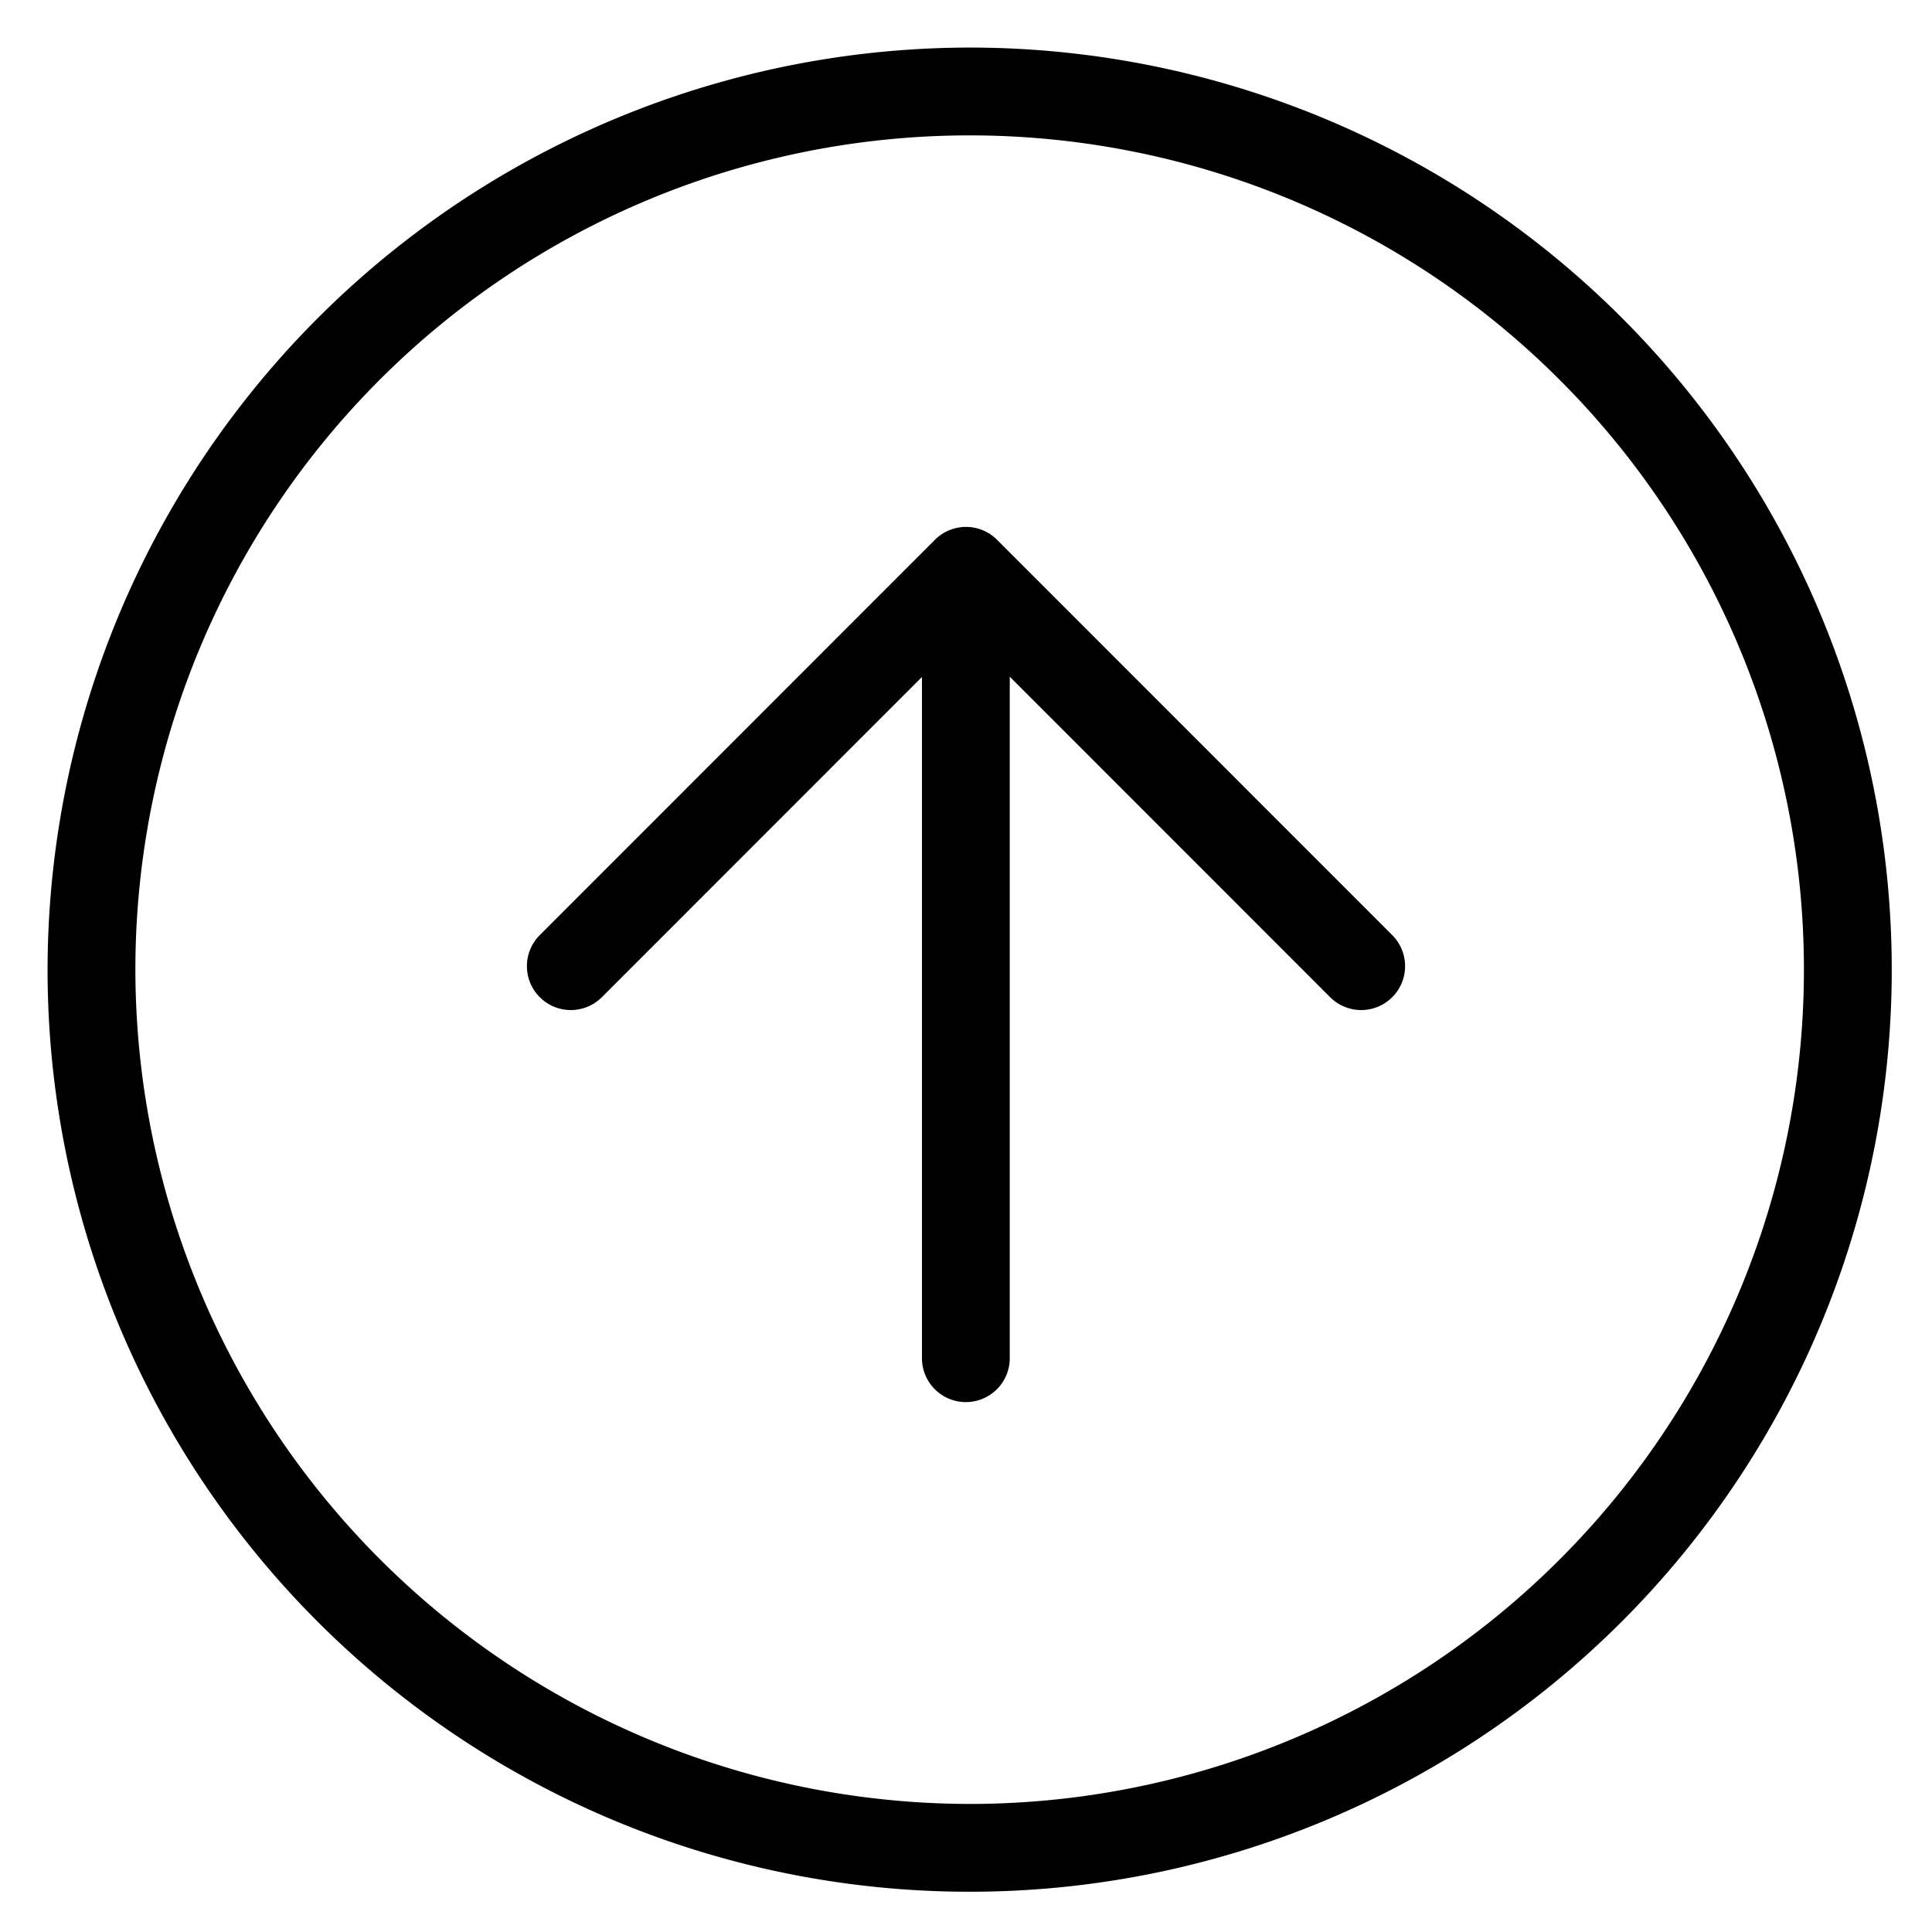<svg viewBox="0 0 264 264">
    <path d="M132.5 6.5a126 126 0 1 1-126 126 126.143 126.143 0 0 1 126-126Zm0 240a114 114 0 1 0-114-114 114.129 114.129 0 0 0 114 114Z"/>
    <path d="M131.98 72.45a6 6 0 0 1 6 6v107.14a6 6 0 0 1-6 6 6 6 0 0 1-6-6V78.45a6 6 0 0 1 6-6Z"/>
    <path d="M132 72a6 6 0 0 1 4.243 1.758l54 54.02a6 6 0 0 1 0 8.485 6 6 0 0 1-8.485 0L132 86.487l-49.757 49.775a6 6 0 0 1-8.485 0 6 6 0 0 1 0-8.485l54-54.02A6 6 0 0 1 132 72Z"/>
</svg>
